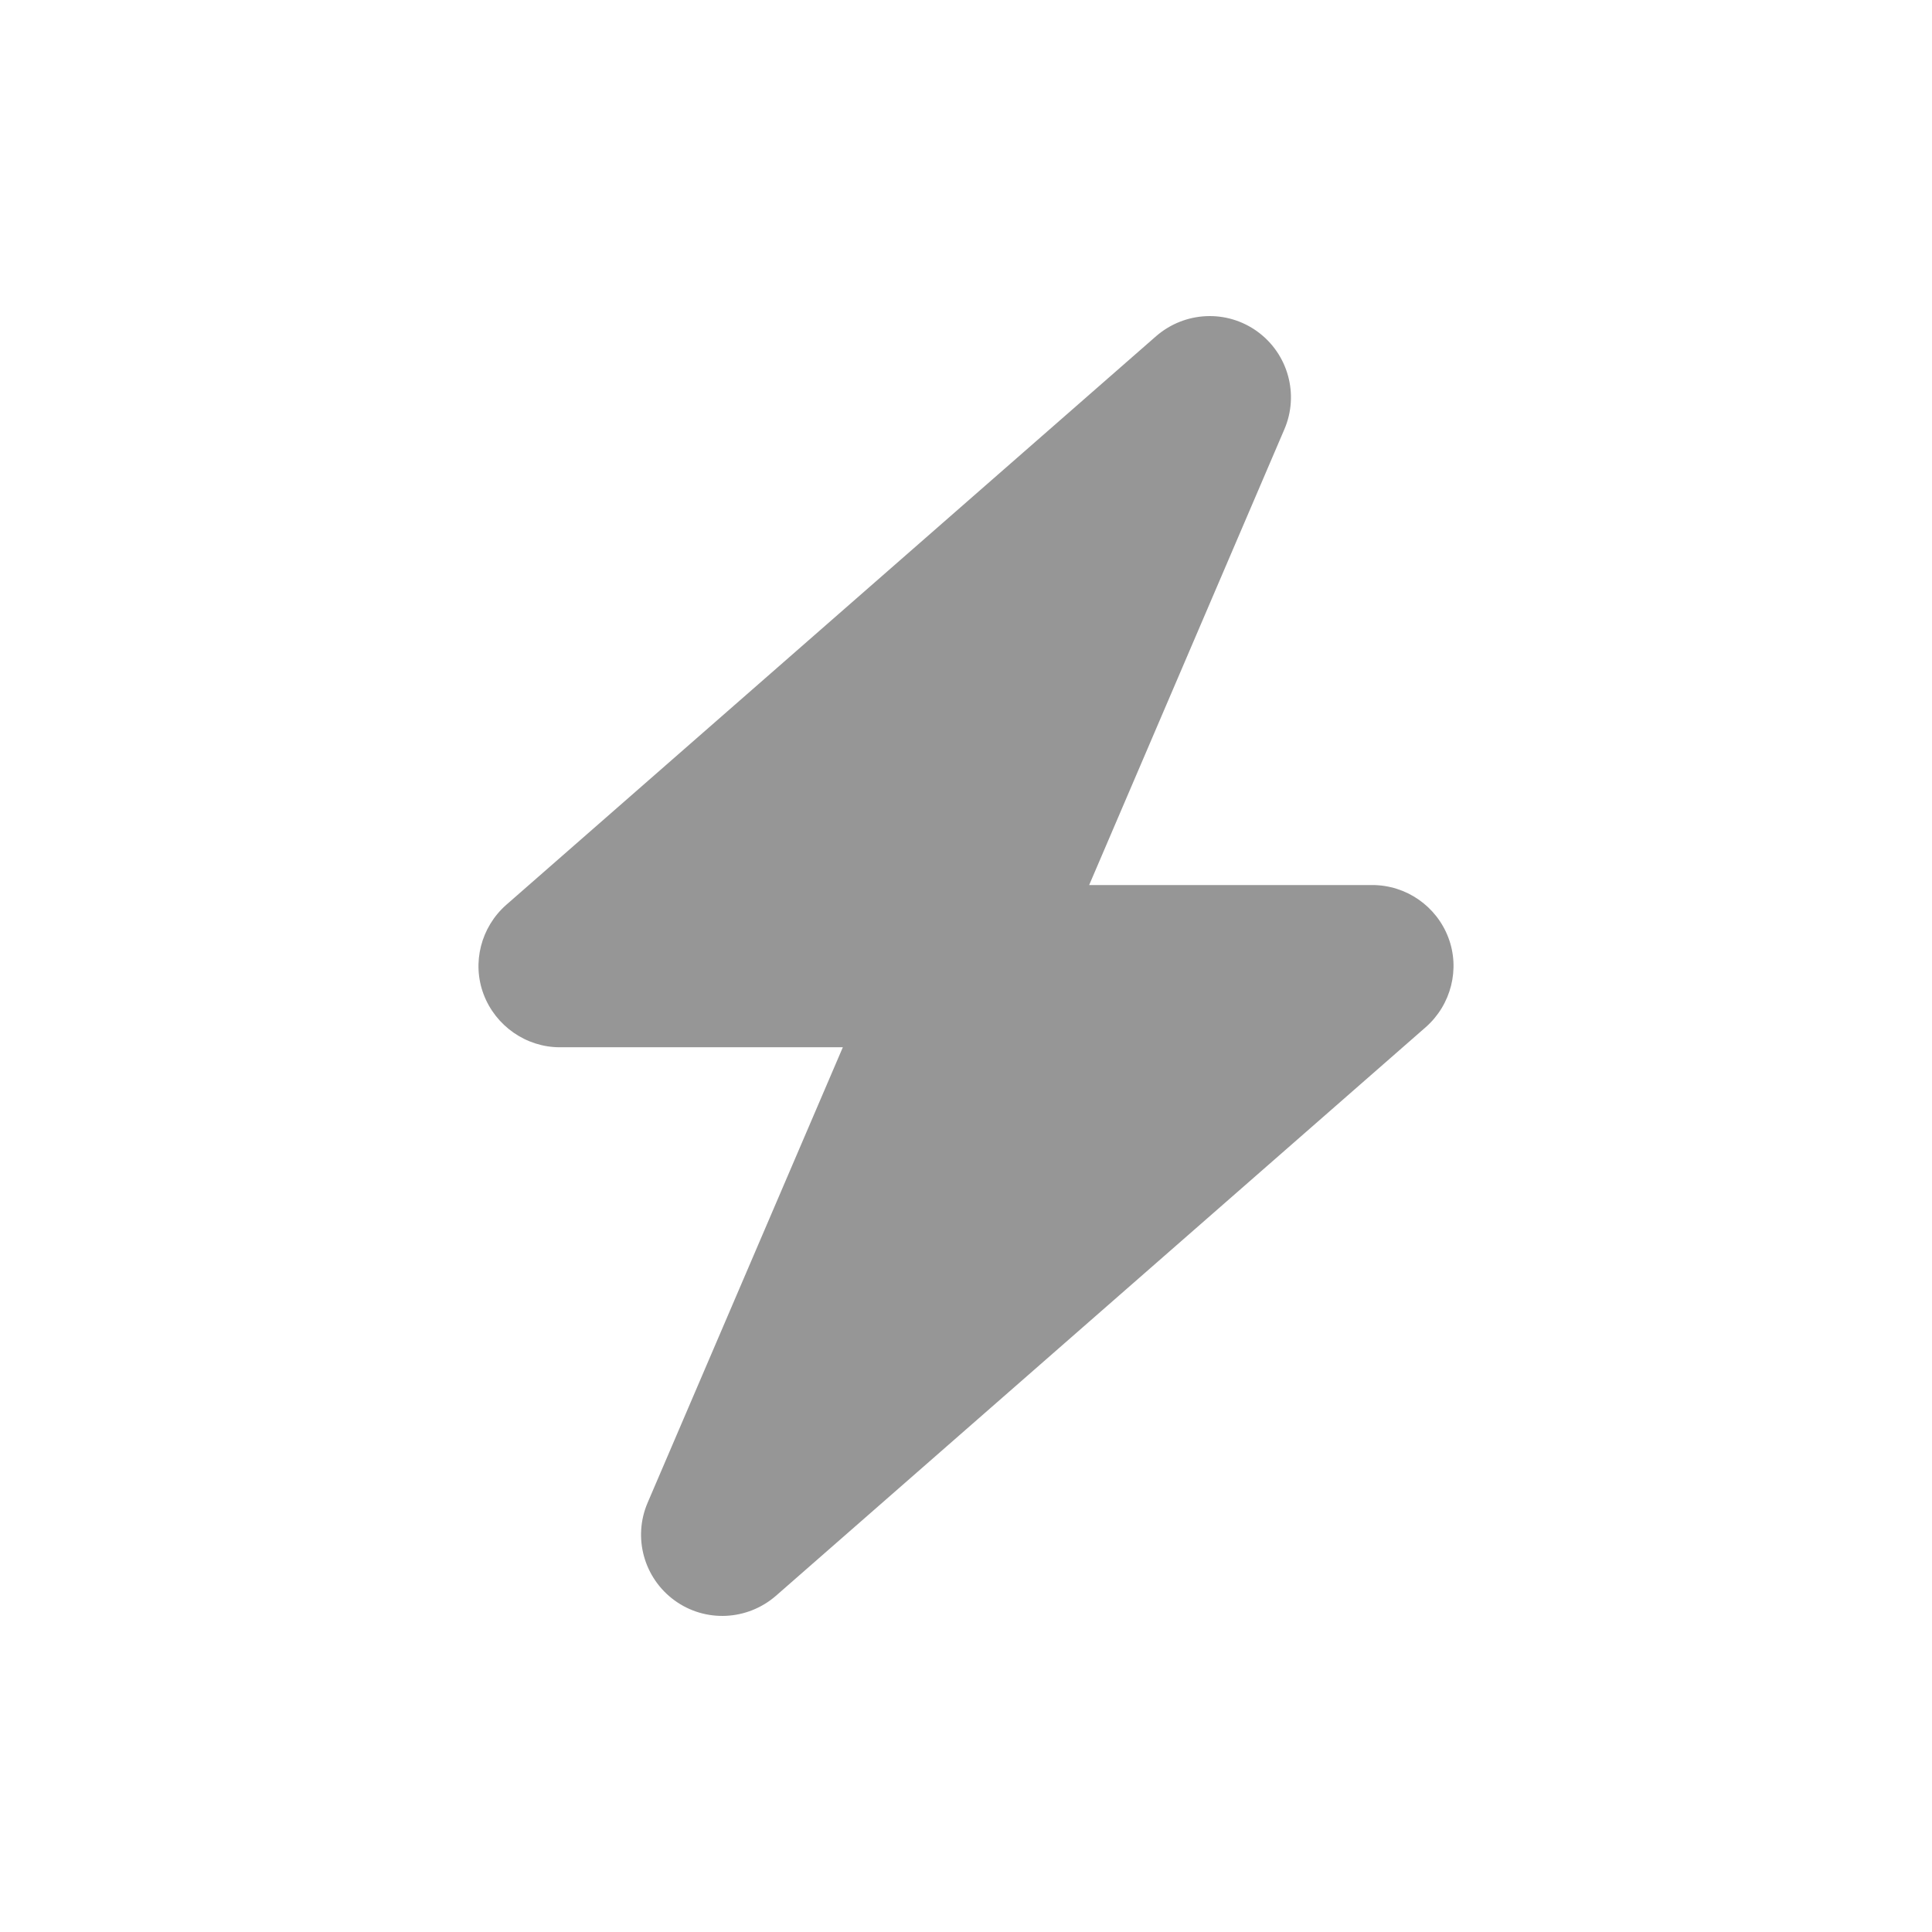 <?xml version="1.0" encoding="UTF-8" standalone="no"?>
<svg
   viewBox="0 0 32 32"
   version="1.1"
   id="svg1"
   sodipodi:docname="electricite.svg"
   width="32"
   height="32"
   inkscape:version="1.3.2 (1:1.3.2+202311252150+091e20ef0f)"
   inkscape:export-filename="electricite.png"
   inkscape:export-xdpi="96"
   inkscape:export-ydpi="96"
   xmlns:inkscape="http://www.inkscape.org/namespaces/inkscape"
   xmlns:sodipodi="http://sodipodi.sourceforge.net/DTD/sodipodi-0.dtd"
   xmlns="http://www.w3.org/2000/svg"
   xmlns:svg="http://www.w3.org/2000/svg">
  <defs
     id="defs1" />
  <sodipodi:namedview
     id="namedview1"
     pagecolor="#ffffff"
     bordercolor="#666666"
     borderopacity="1.0"
     inkscape:showpageshadow="2"
     inkscape:pageopacity="0.0"
     inkscape:pagecheckerboard="0"
     inkscape:deskcolor="#d1d1d1"
     showguides="true"
     inkscape:zoom="17.721864"
     inkscape:cx="16.476822"
     inkscape:cy="22.796699"
     inkscape:window-width="1920"
     inkscape:window-height="1048"
     inkscape:window-x="0"
     inkscape:window-y="0"
     inkscape:window-maximized="1"
     inkscape:current-layer="svg1">
    <sodipodi:guide
       position="3.95,25.285"
       orientation="1,0"
       id="guide1"
       inkscape:locked="false" />
  </sodipodi:namedview>
  <!--!Font Awesome Free 6.6.0 by @fontawesome - https://fontawesome.com License - https://fontawesome.com/license/free Copyright 2024 Fonticons, Inc.-->
  <path
     d="M 21.273,7.111 C 21.521,6.535 21.336,5.862 20.827,5.492 20.318,5.122 19.624,5.156 19.149,5.568 L 8.385,14.987 c -0.42,0.37 -0.572,0.963 -0.374,1.484 0.198,0.521 0.702,0.875 1.261,0.875 h 4.688 l -3.233,7.543 c -0.248,0.576 -0.063,1.249 0.446,1.619 0.509,0.37 1.203,0.336 1.678,-0.076 l 10.764,-9.419 c 0.42,-0.37 0.572,-0.963 0.374,-1.484 -0.198,-0.521 -0.698,-0.87 -1.261,-0.87 h -4.688 z"
     id="path1"
     style="fill:#969696;fill-opacity:1;stroke-width:0.042" />
</svg>
